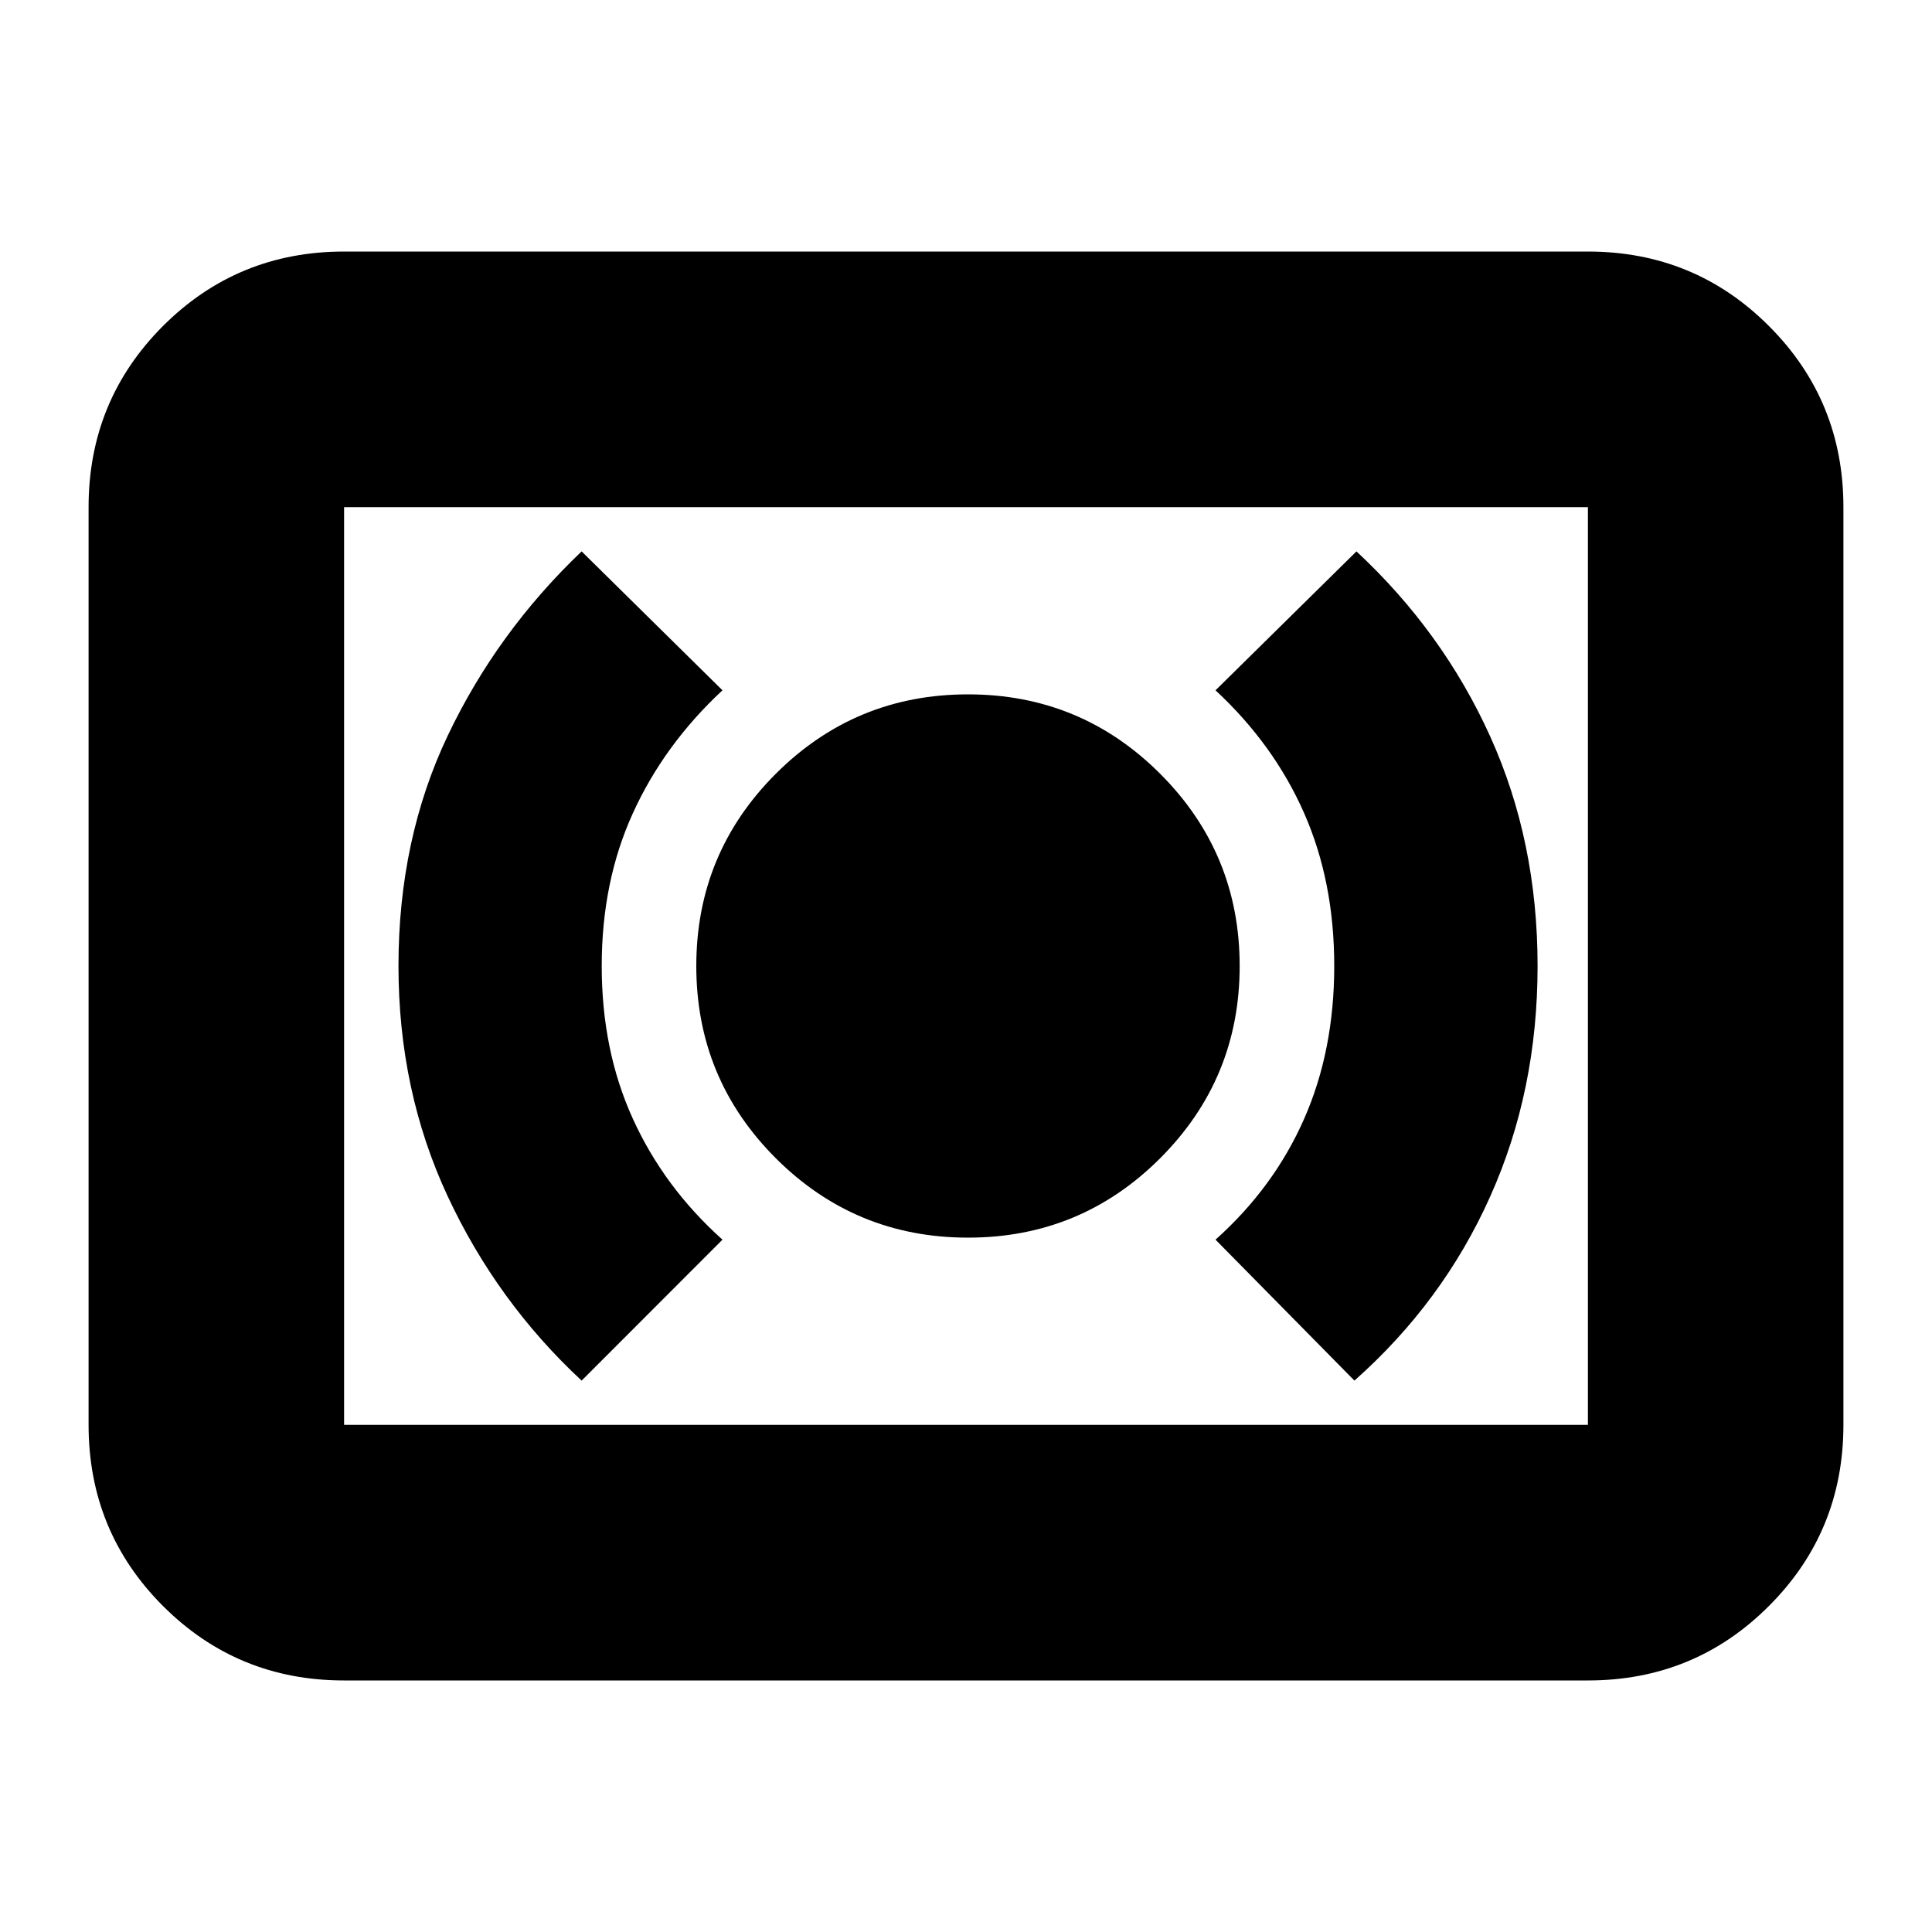 <svg xmlns="http://www.w3.org/2000/svg" height="20" width="20"><path d="M10.021 12.812q1.167 0 1.989-.822.823-.823.823-1.99t-.823-1.99q-.822-.822-1.989-.822-1.167 0-1.99.822-.823.823-.823 1.99t.823 1.99q.823.822 1.99.822Zm4 1.48q.917-.813 1.406-1.907.49-1.093.49-2.385 0-1.292-.49-2.375-.489-1.083-1.385-1.917l-1.459 1.438q.605.562.917 1.271.312.708.312 1.583t-.312 1.583q-.312.709-.917 1.25Zm-8 0 1.458-1.459q-.604-.541-.927-1.25-.323-.708-.323-1.583t.323-1.583q.323-.709.927-1.271L6.021 5.708q-.875.834-1.386 1.907-.51 1.073-.51 2.385 0 1.292.51 2.385.511 1.094 1.386 1.907Zm-2.459 3.104q-1.104 0-1.875-.771-.77-.771-.77-1.875v-9.5q0-1.104.77-1.875.771-.771 1.875-.771h12.876q1.104 0 1.874.771.771.771.771 1.875v9.5q0 1.104-.771 1.875-.77.771-1.874.771Zm0-2.646v-9.5 9.5Zm0 0h12.876v-9.5H3.562v9.5Z"/></svg>